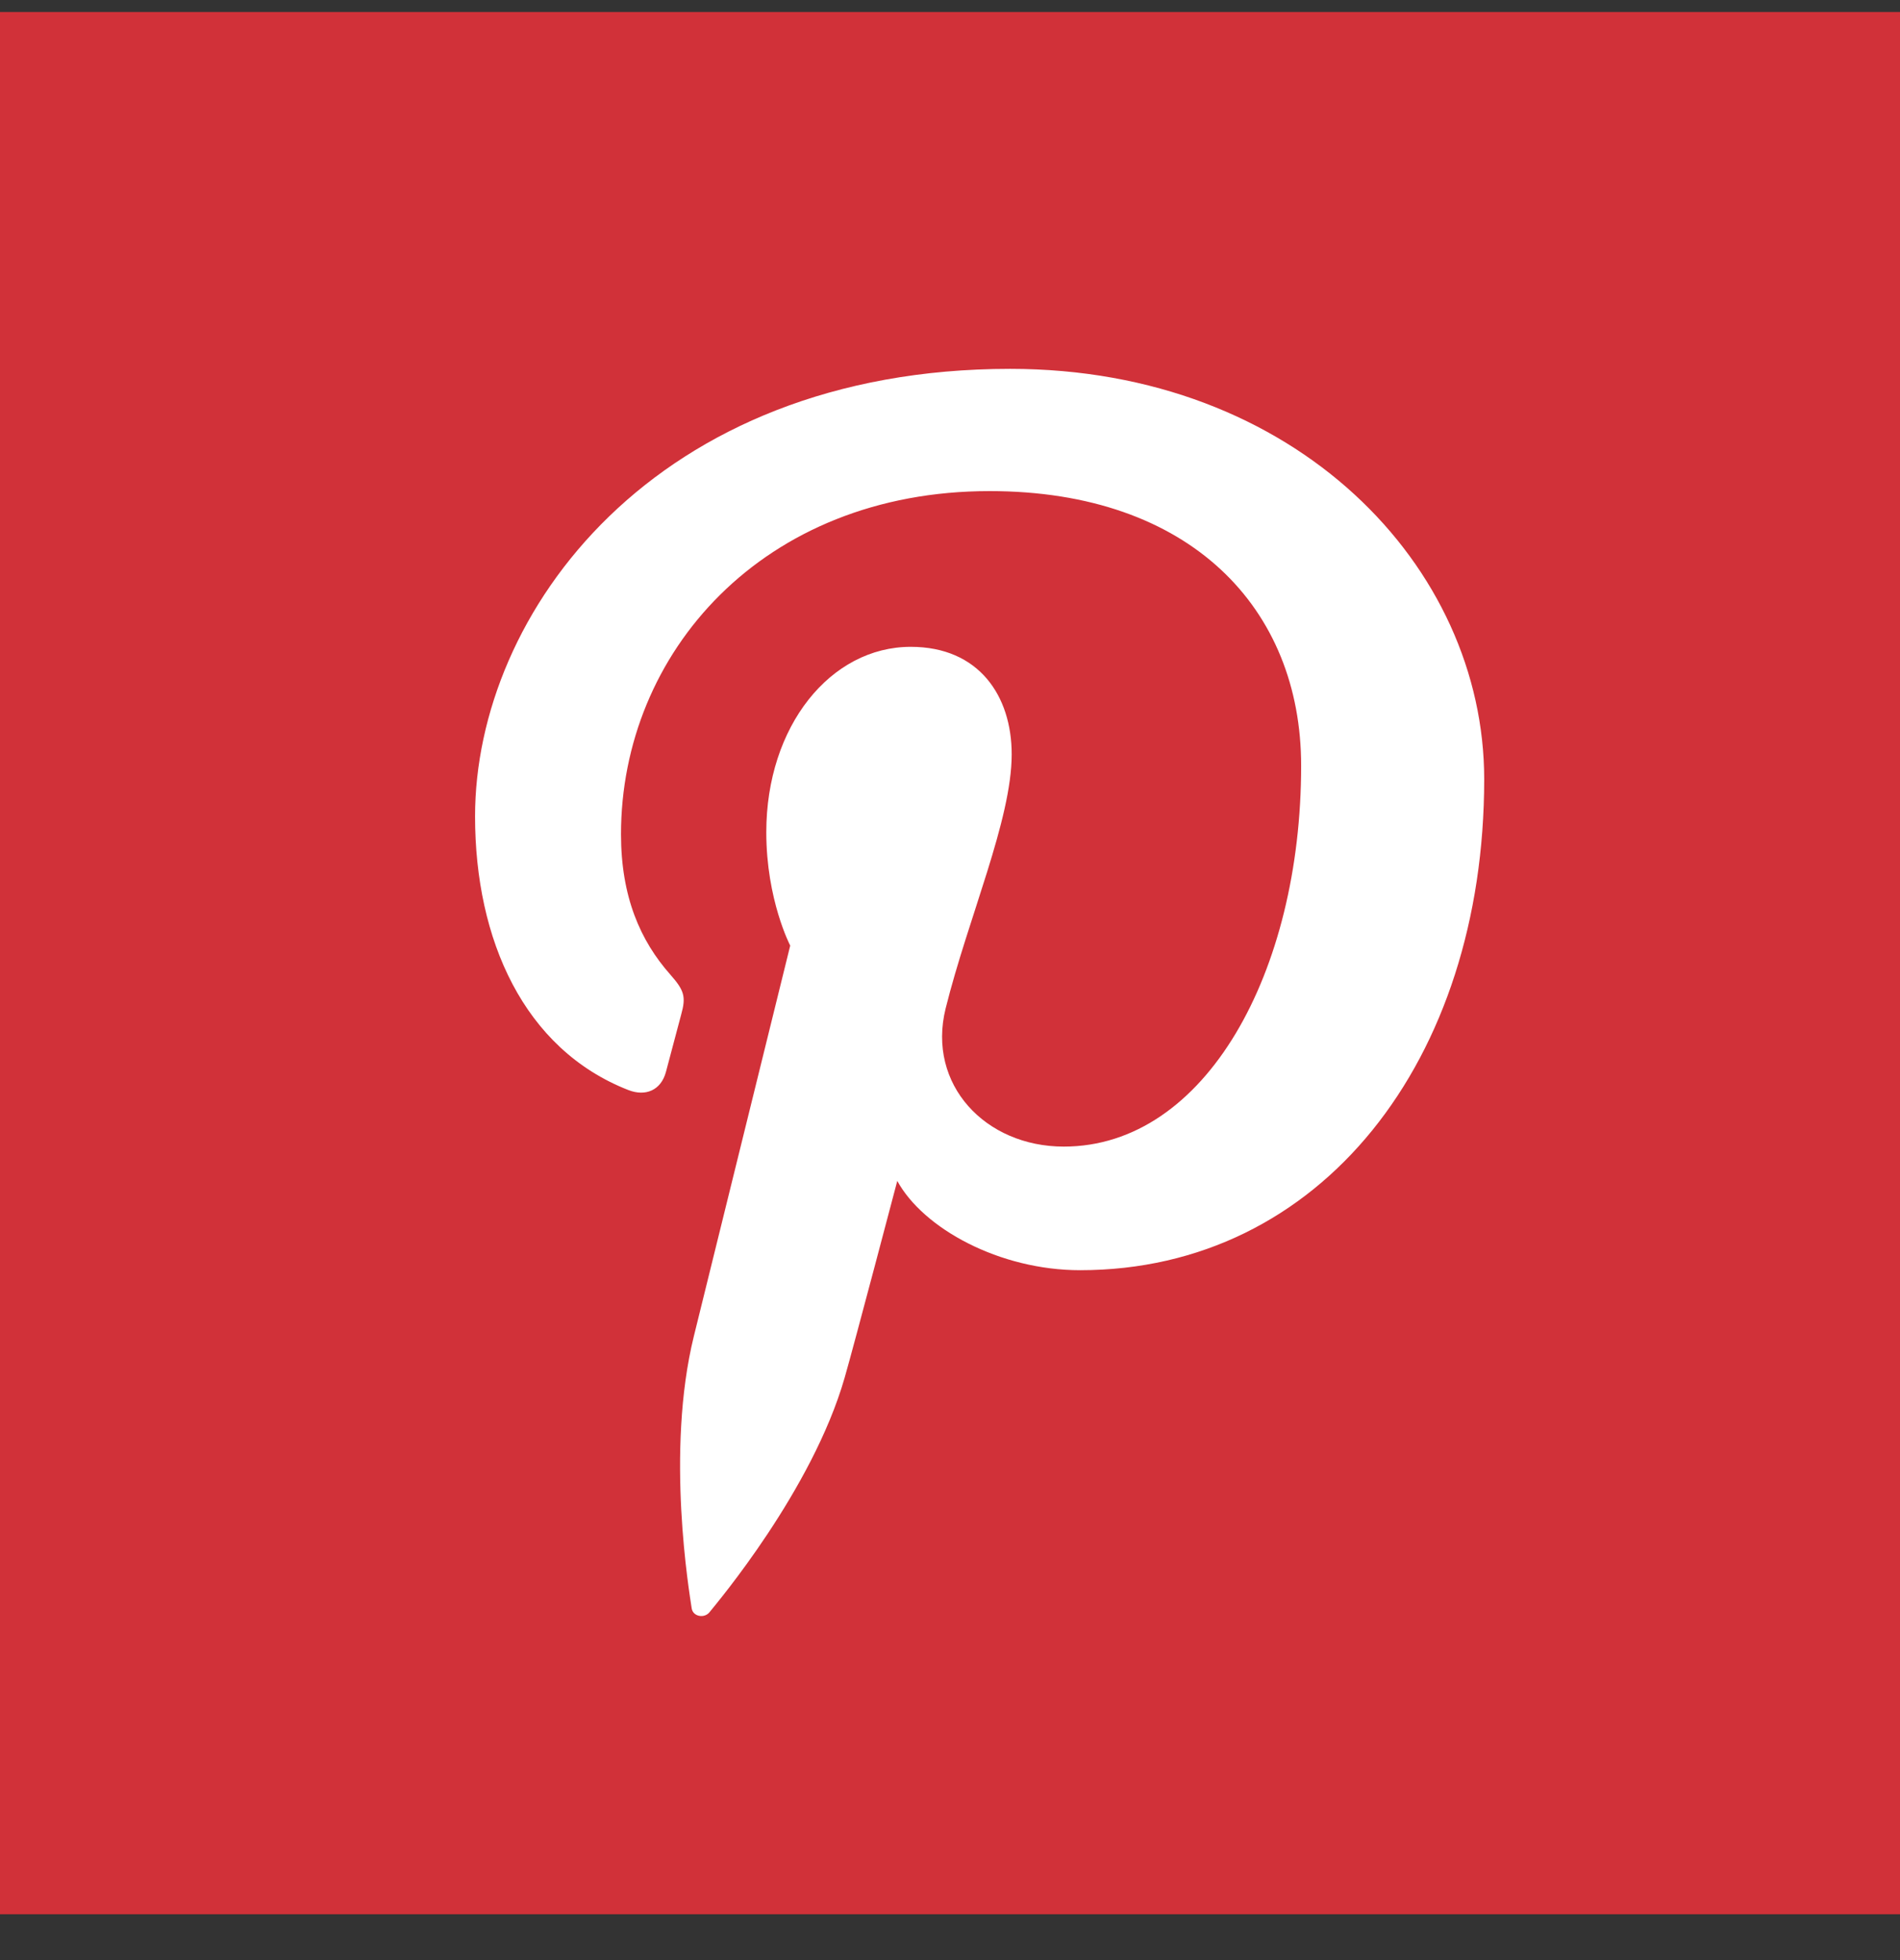 <svg xmlns="http://www.w3.org/2000/svg" width="32" height="33" viewBox="0 0 32 33"><rect x="0" y="0" width="32" height="33" fill="#333333" stroke="none"/><g><g><path fill="#d13139" d="M-.001.202h32.004v32.026H-.001z"/></g><g><path fill="#fff" d="M10.583 18.352c.29.113.548.004.632-.302.058-.211.196-.745.257-.967.085-.303.052-.409-.181-.673-.508-.573-.832-1.314-.832-2.365 0-3.048 2.384-5.777 6.208-5.777 3.386 0 5.247 1.98 5.247 4.623 0 3.477-1.61 6.413-3.998 6.413-1.32 0-2.306-1.044-1.99-2.324.38-1.528 1.113-3.177 1.113-4.28 0-.987-.554-1.81-1.7-1.81-1.35 0-2.433 1.334-2.433 3.121 0 1.139.403 1.909.403 1.909l-1.622 6.572c-.482 1.95-.073 4.341-.038 4.583.02.143.212.177.3.069.124-.155 1.73-2.052 2.276-3.947.155-.536.887-3.315.887-3.315.438.8 1.719 1.503 3.08 1.503 4.054 0 6.805-3.534 6.805-8.266 0-3.577-3.168-6.909-7.984-6.909-5.99 0-9.012 4.108-9.012 7.535 0 2.074.821 3.919 2.582 4.607z"/></g></g></svg>